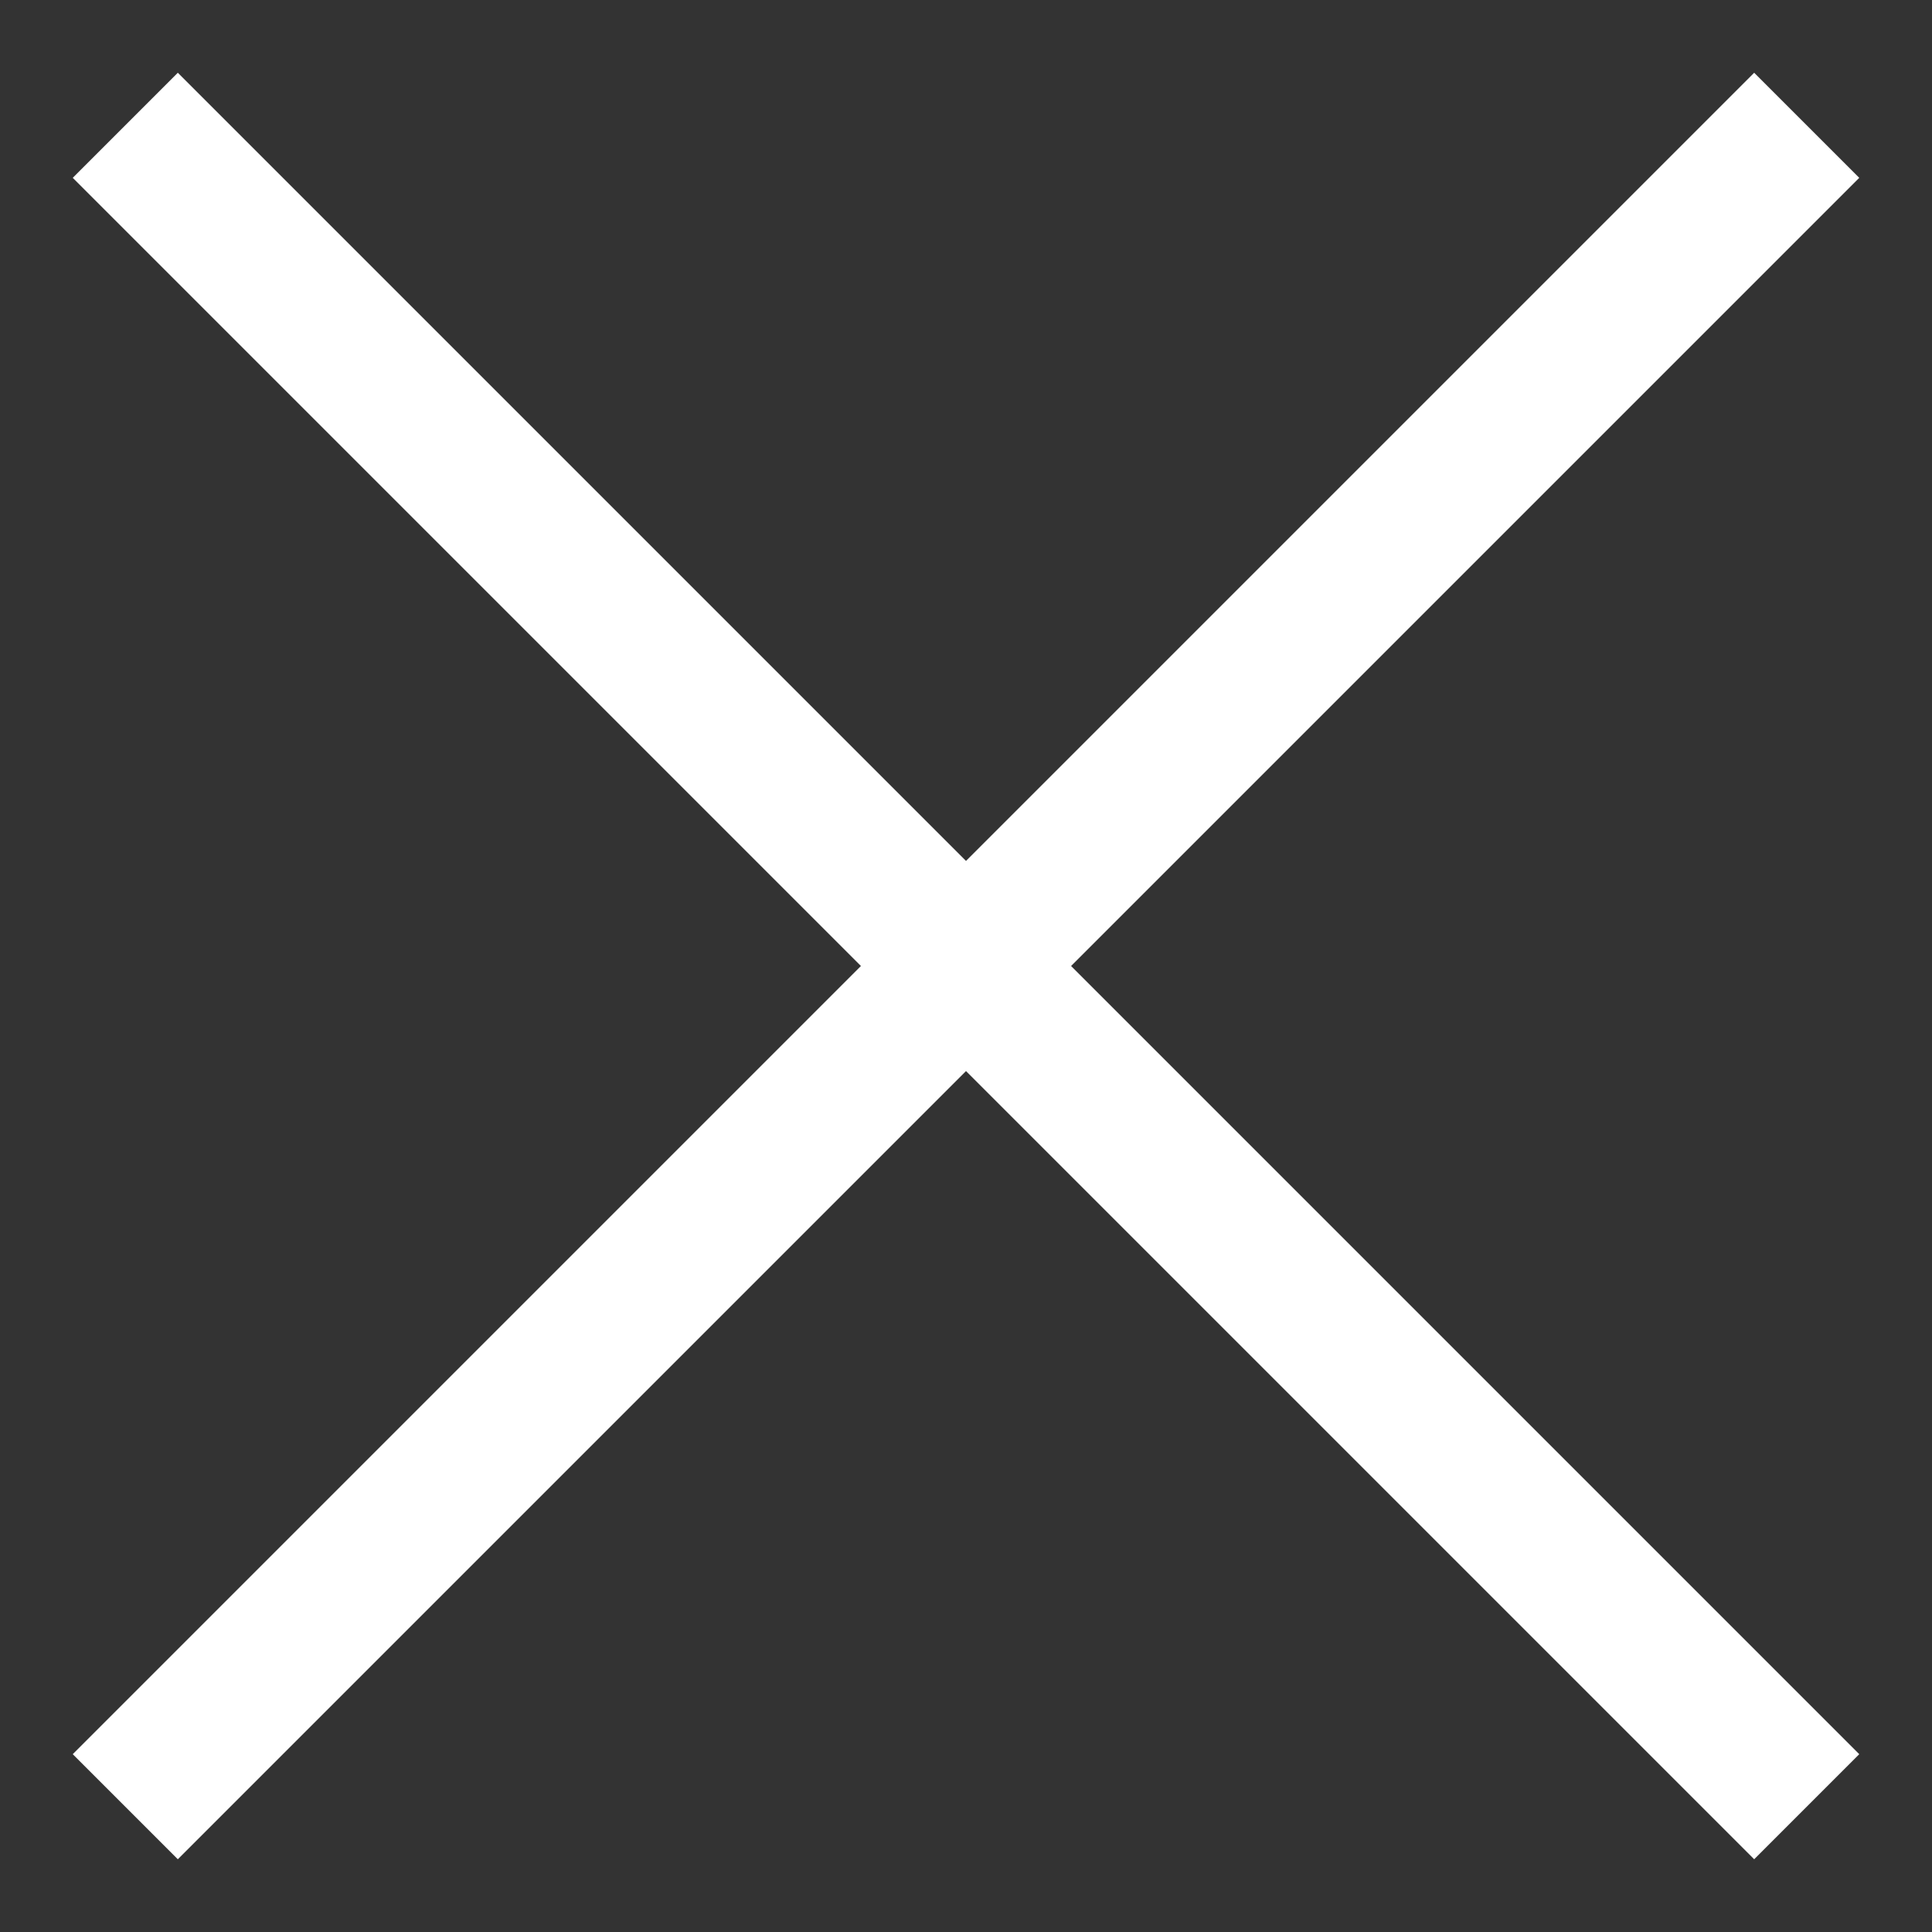 <svg width="26" height="26" viewBox="0 0 26 26" fill="none" xmlns="http://www.w3.org/2000/svg">
  <rect x="0" y="0" width="26" height="26" fill="#333333" stroke="none"/>
  <path fill-rule="evenodd" clip-rule="evenodd" d="M13 11.586L2.393 0.979L0.979 2.393L11.586 13L0.979 23.607L2.393 25.021L13 14.414L23.607 25.021L25.021 23.607L14.414 13L25.021 2.393L23.607 0.979L13 11.586Z" fill="white"/>
</svg>